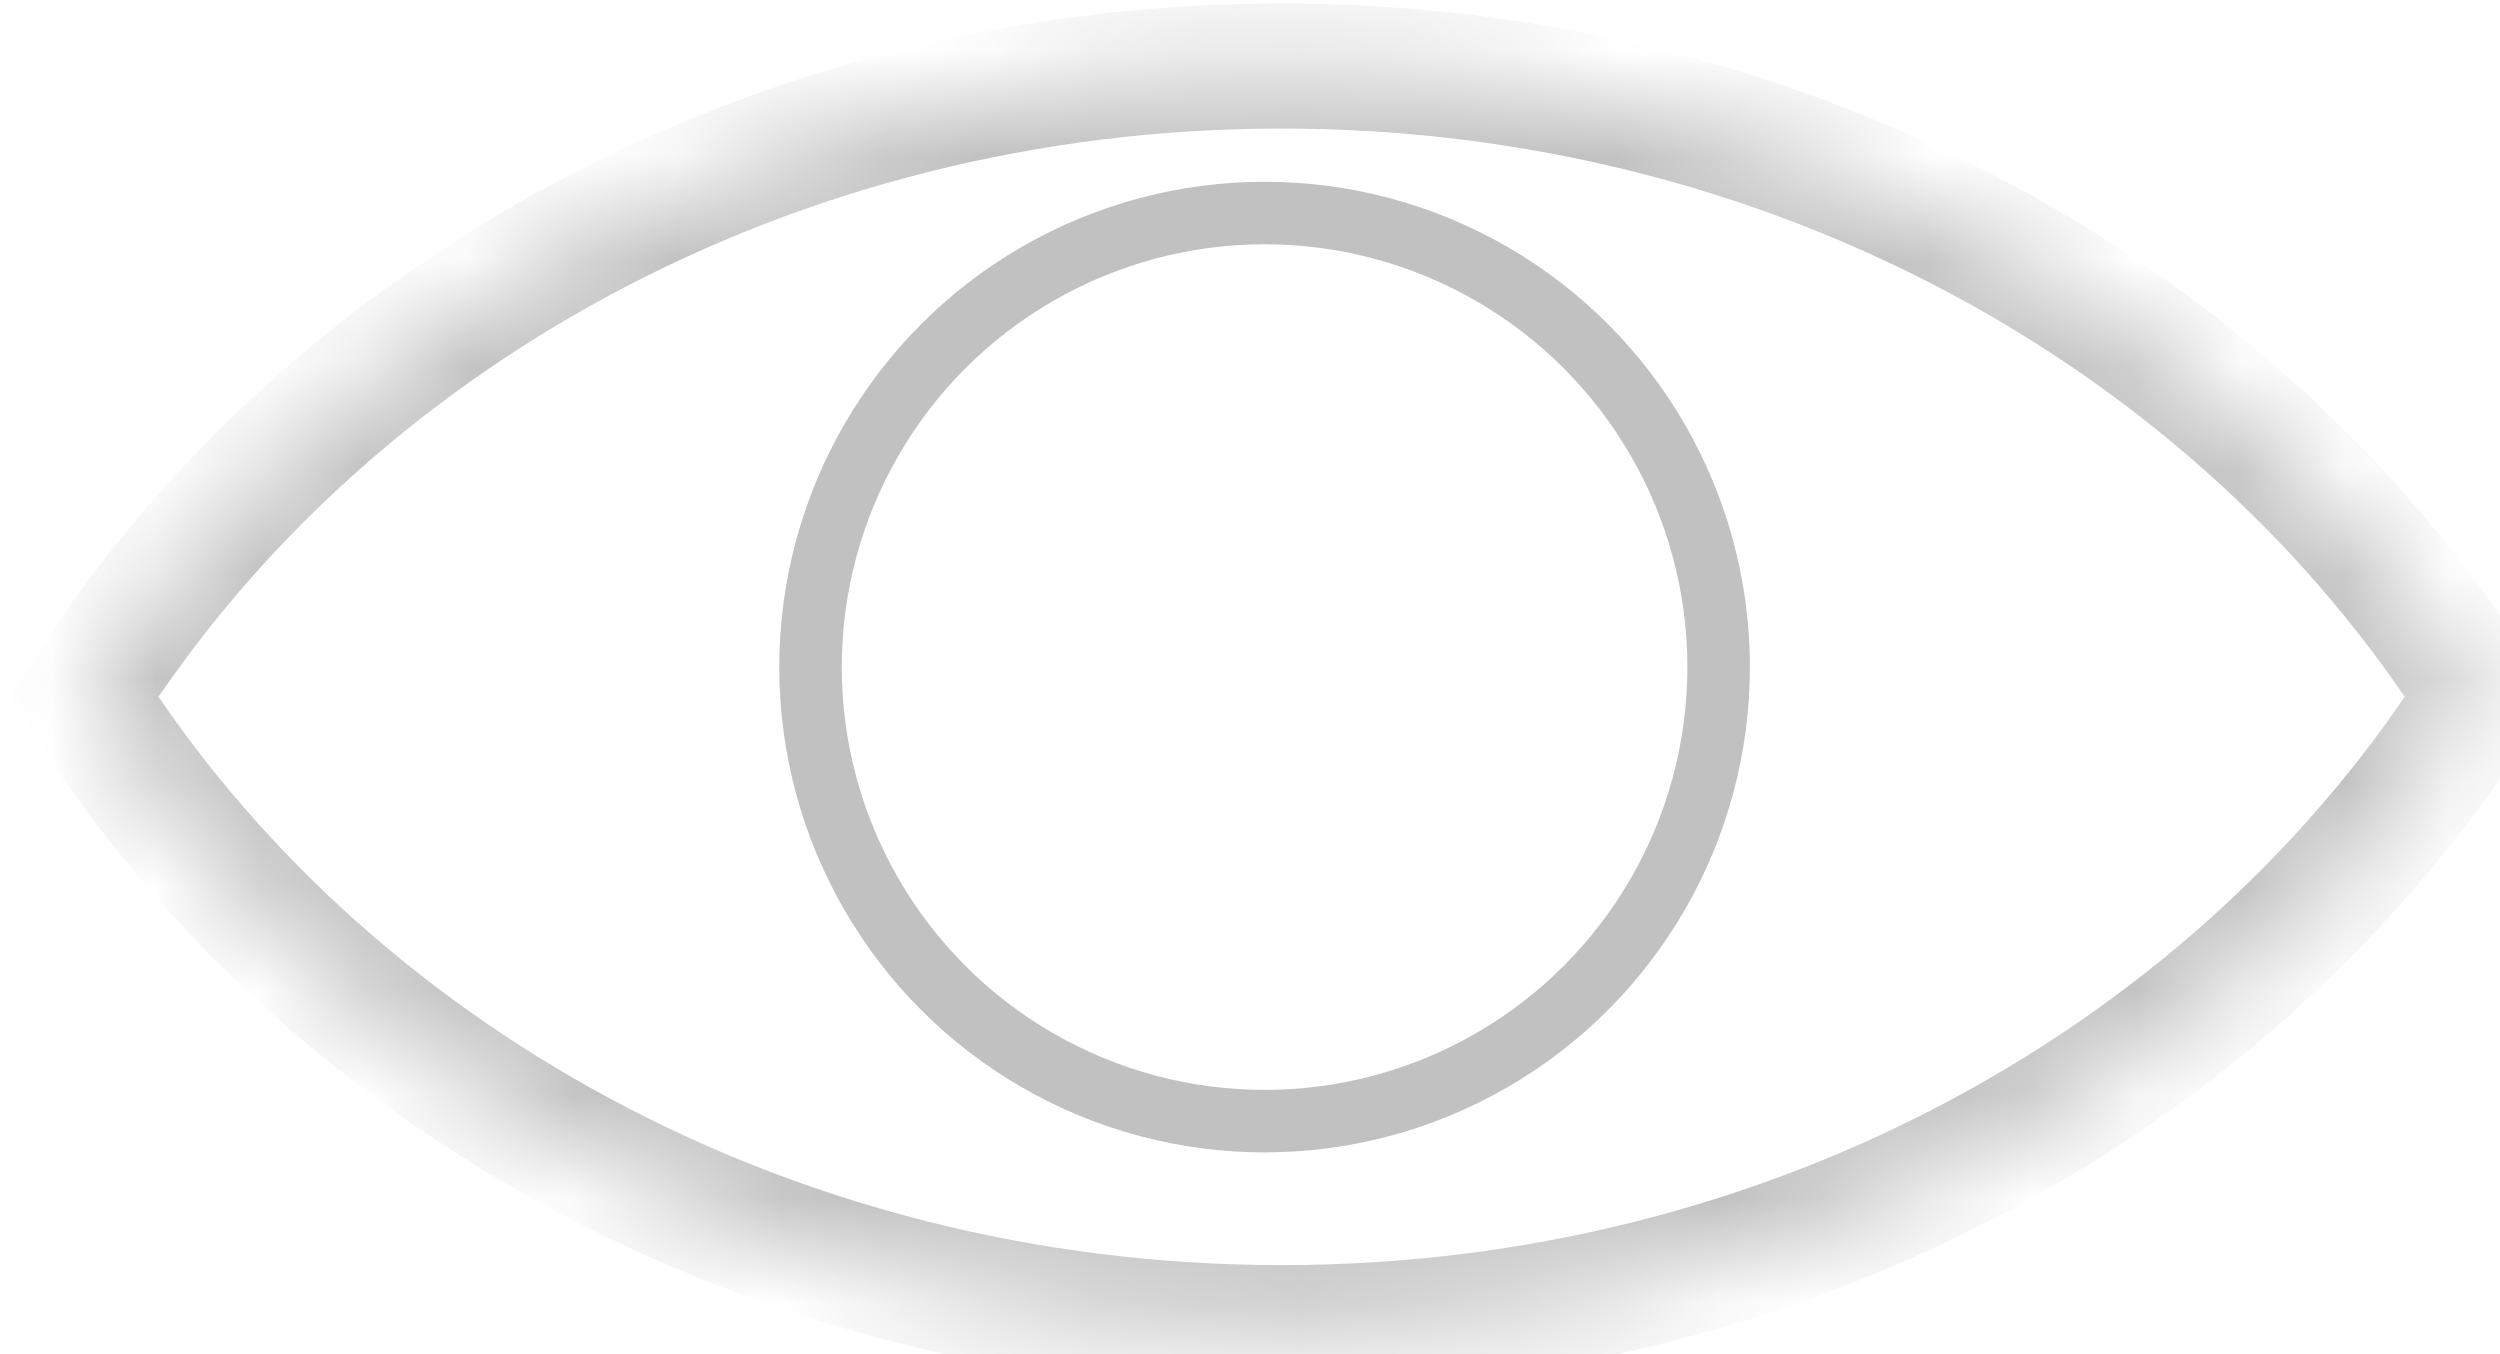 <svg width="24" height="13" viewBox="0 0 24 13" fill="none" xmlns="http://www.w3.org/2000/svg">
<mask id="path-1-inside-1_58_1465" fill="white">
<path fill-rule="evenodd" clip-rule="evenodd" d="M0.804 6.689C3.099 3.069 7.39 0.634 12.304 0.634C17.218 0.634 21.508 3.069 23.804 6.689C21.508 10.309 17.218 12.745 12.304 12.745C7.39 12.745 3.099 10.309 0.804 6.689Z"/>
</mask>
<path d="M0.804 6.689L0.297 6.368L0.093 6.689L0.297 7.011L0.804 6.689ZM23.804 6.689L24.31 7.011L24.514 6.689L24.31 6.368L23.804 6.689ZM1.31 7.011C3.491 3.571 7.586 1.234 12.304 1.234V0.034C7.193 0.034 2.707 2.567 0.297 6.368L1.31 7.011ZM12.304 1.234C17.021 1.234 21.116 3.571 23.297 7.011L24.31 6.368C21.9 2.567 17.415 0.034 12.304 0.034V1.234ZM23.297 6.368C21.116 9.807 17.021 12.145 12.304 12.145V13.345C17.415 13.345 21.9 10.811 24.31 7.011L23.297 6.368ZM12.304 12.145C7.586 12.145 3.491 9.807 1.31 6.368L0.297 7.011C2.707 10.811 7.193 13.345 12.304 13.345V12.145Z" fill="#C1C1C1" mask="url(#path-1-inside-1_58_1465)"/>
<circle cx="12.14" cy="6.404" r="4.359" stroke="#C1C1C1" stroke-width="0.6"/>
</svg>
